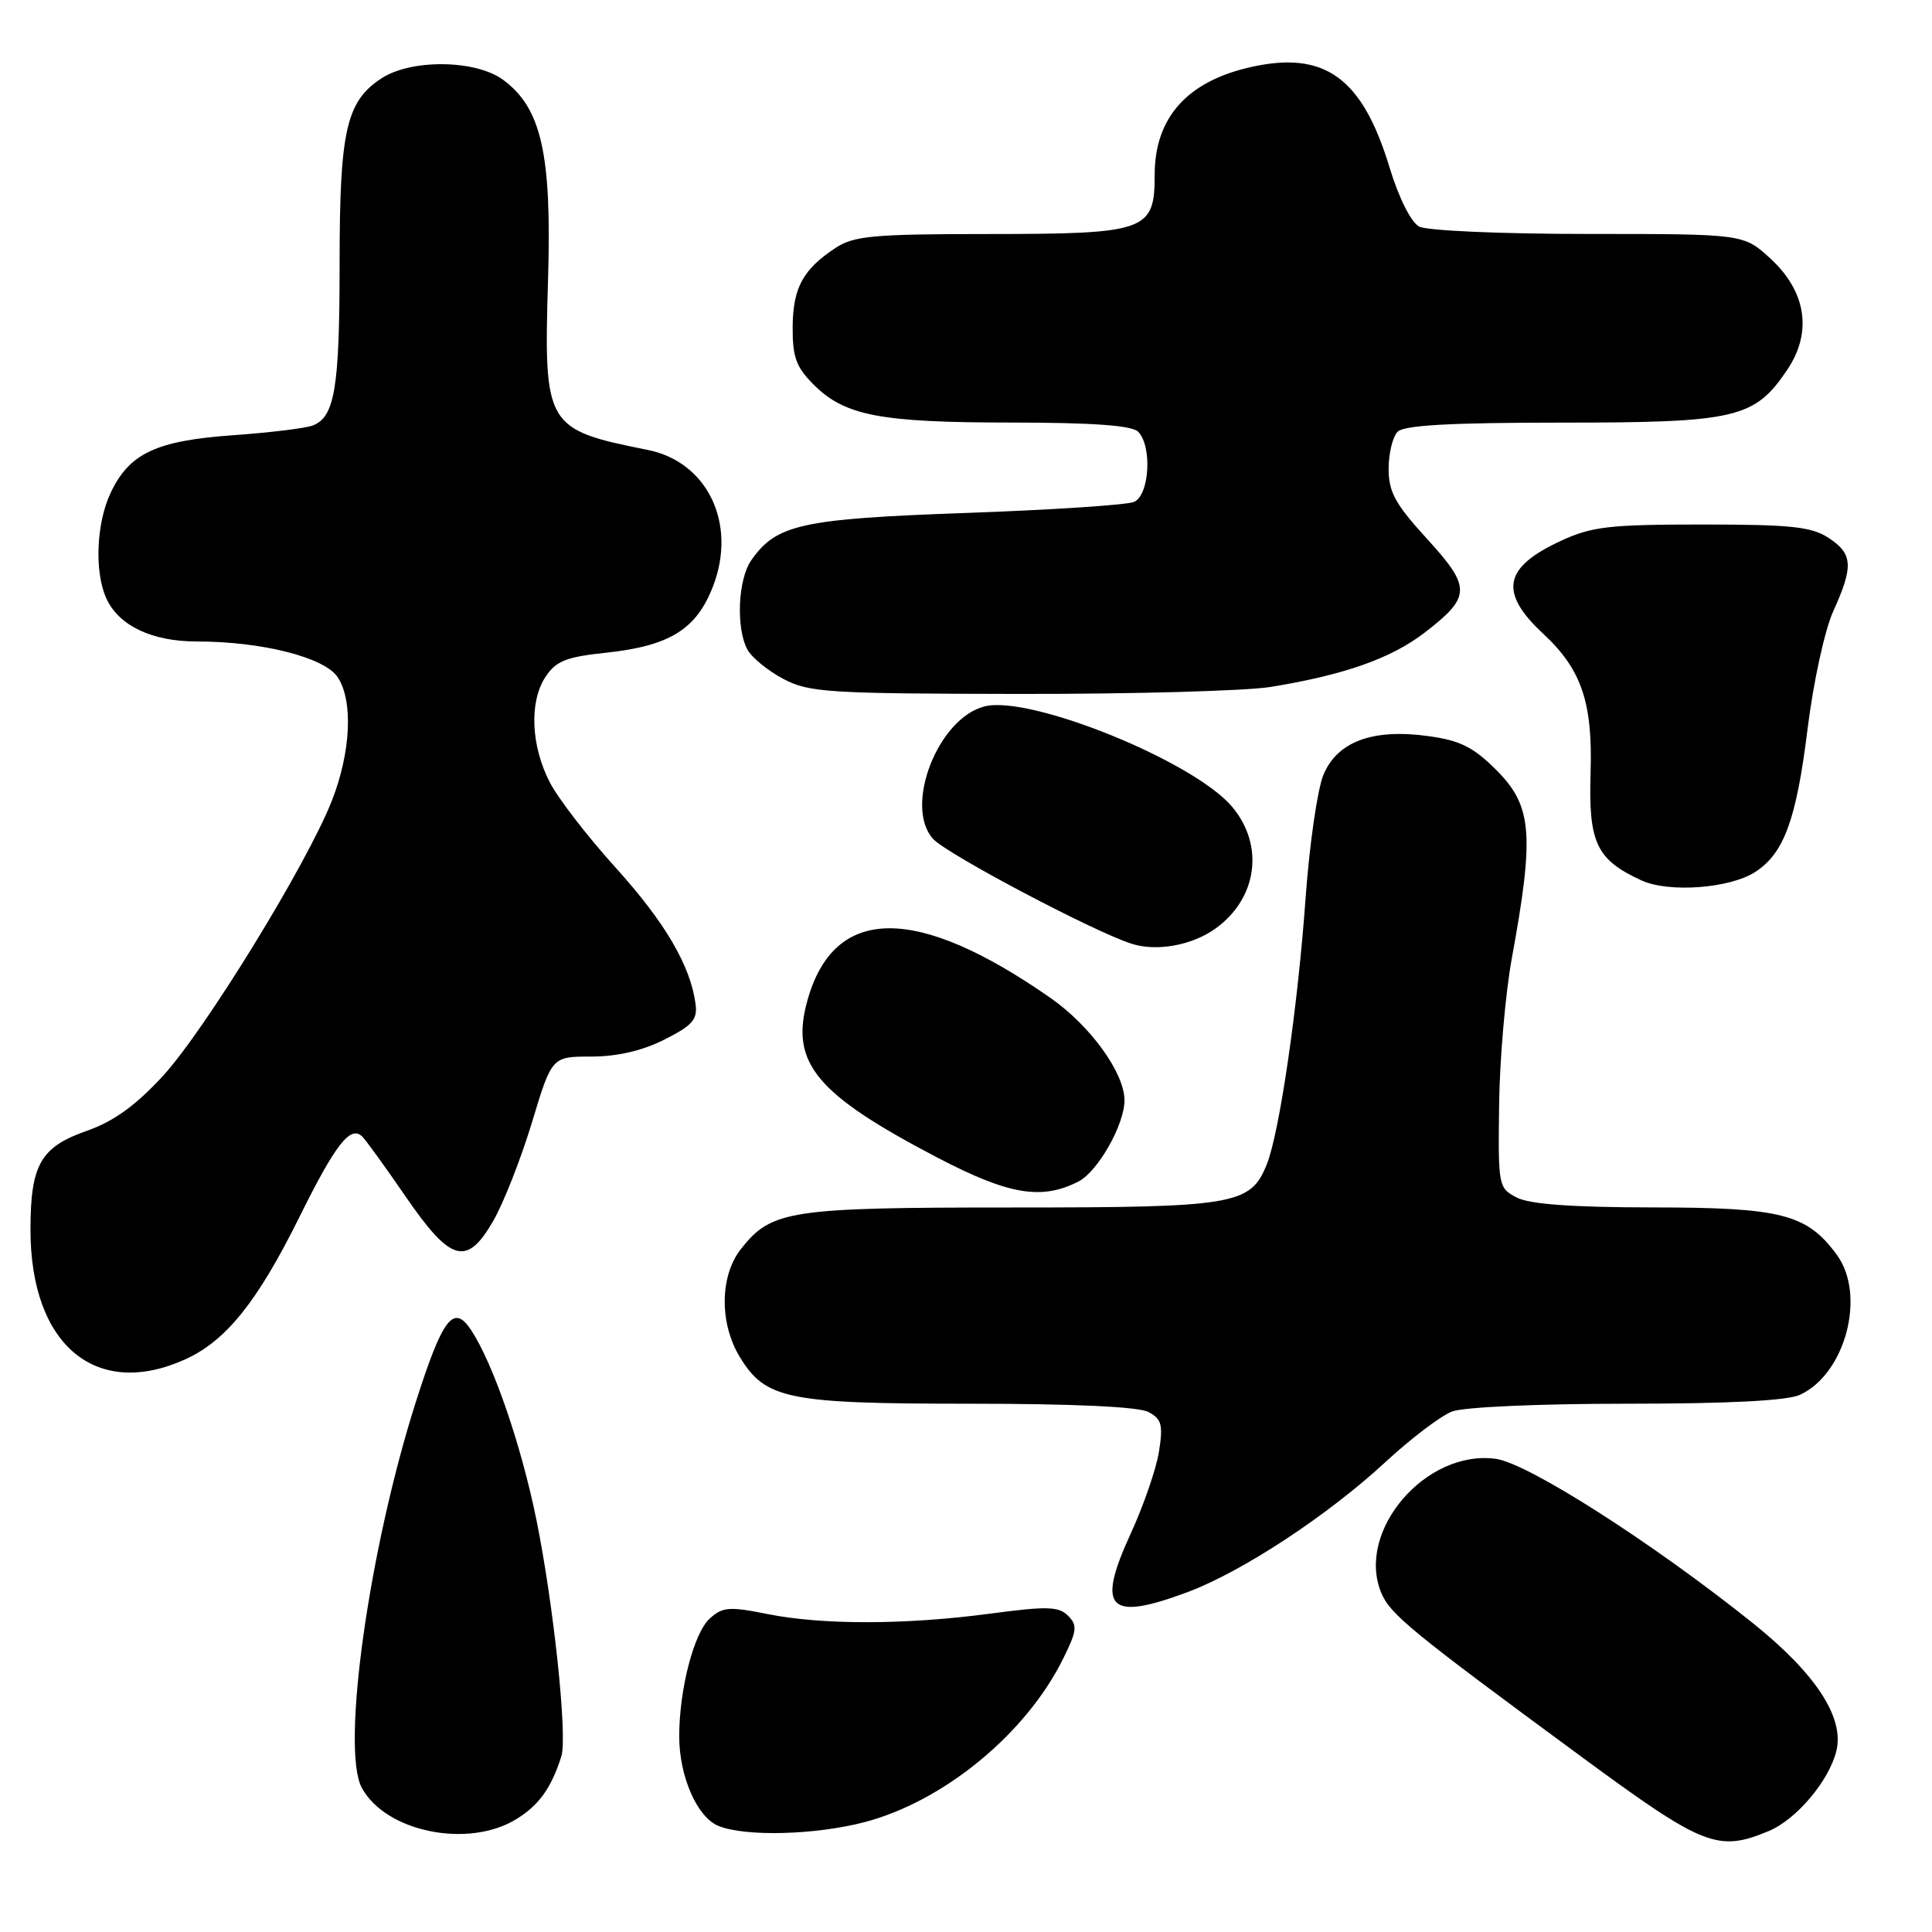 <?xml version="1.0" encoding="UTF-8" standalone="no"?>
<!DOCTYPE svg PUBLIC "-//W3C//DTD SVG 1.1//EN" "http://www.w3.org/Graphics/SVG/1.1/DTD/svg11.dtd" >
<svg xmlns="http://www.w3.org/2000/svg" xmlns:xlink="http://www.w3.org/1999/xlink" version="1.1" viewBox="0 0 256 256">
 <g >
 <path fill="currentColor"
d=" M 234.40 242.61 C 238.04 241.08 242.37 235.95 243.33 232.00 C 244.41 227.58 240.58 221.73 232.21 215.03 C 218.90 204.38 202.45 193.87 198.19 193.30 C 188.91 192.05 179.64 202.89 183.02 211.05 C 184.21 213.91 186.93 216.14 209.55 232.78 C 225.76 244.70 227.62 245.44 234.40 242.61 Z  M 68.44 241.03 C 71.42 239.19 73.04 236.94 74.38 232.73 C 75.22 230.14 73.35 212.55 71.06 201.29 C 69.04 191.41 65.36 180.72 62.45 176.28 C 60.11 172.71 58.67 174.57 55.09 185.80 C 48.89 205.26 45.18 231.72 47.93 236.87 C 51.07 242.74 62.06 244.98 68.44 241.03 Z  M 114.53 241.45 C 125.03 238.71 135.95 229.74 140.87 219.79 C 142.71 216.07 142.79 215.36 141.52 214.09 C 140.28 212.85 138.73 212.81 131.17 213.82 C 119.94 215.31 108.96 215.33 101.65 213.86 C 96.65 212.85 95.74 212.93 94.05 214.46 C 91.94 216.37 90.00 223.85 90.00 230.08 C 90.00 235.39 92.38 240.82 95.21 241.95 C 98.79 243.39 108.00 243.15 114.53 241.45 Z  M 157.42 210.94 C 164.61 208.25 175.98 200.77 183.60 193.71 C 186.95 190.61 190.92 187.60 192.41 187.03 C 193.96 186.44 203.91 186.00 215.52 186.00 C 228.97 186.00 236.78 185.60 238.48 184.83 C 244.53 182.07 247.30 171.60 243.39 166.27 C 239.43 160.87 236.06 160.00 219.00 159.99 C 208.40 159.98 202.71 159.57 201.00 158.69 C 198.55 157.43 198.50 157.19 198.64 146.45 C 198.71 140.43 199.47 131.68 200.32 127.00 C 203.34 110.51 203.03 106.79 198.25 102.01 C 195.23 99.00 193.46 98.11 189.28 97.54 C 181.89 96.52 177.21 98.25 175.36 102.67 C 174.57 104.57 173.51 111.91 173.00 118.97 C 171.97 133.44 169.54 150.10 167.85 154.30 C 165.69 159.66 163.65 160.00 134.02 160.00 C 104.57 160.00 102.22 160.36 98.17 165.51 C 95.37 169.07 95.31 175.35 98.03 179.81 C 101.44 185.41 104.34 186.00 128.53 186.00 C 142.27 186.00 150.88 186.40 152.18 187.10 C 153.93 188.03 154.13 188.80 153.57 192.35 C 153.21 194.63 151.52 199.52 149.83 203.20 C 145.22 213.23 146.85 214.90 157.42 210.94 Z  M 24.57 180.11 C 29.96 177.66 34.12 172.47 39.67 161.27 C 44.47 151.58 46.45 149.05 48.01 150.61 C 48.52 151.12 51.09 154.68 53.73 158.52 C 59.72 167.25 61.84 167.85 65.34 161.81 C 66.71 159.44 69.02 153.56 70.48 148.75 C 73.12 140.00 73.12 140.00 78.35 140.00 C 81.78 140.00 85.11 139.23 88.04 137.75 C 91.77 135.87 92.45 135.09 92.16 133.00 C 91.48 127.93 88.11 122.19 81.55 114.94 C 77.85 110.85 73.94 105.78 72.86 103.68 C 70.35 98.83 70.11 93.01 72.26 89.72 C 73.67 87.58 74.98 87.05 80.38 86.48 C 88.77 85.58 92.32 83.36 94.50 77.63 C 97.66 69.36 93.74 61.20 85.84 59.62 C 72.27 56.90 72.04 56.52 72.62 36.98 C 73.12 20.44 71.74 14.31 66.67 10.58 C 63.04 7.90 54.49 7.80 50.55 10.38 C 45.87 13.44 45.00 17.30 45.00 34.90 C 45.00 51.41 44.36 55.26 41.44 56.38 C 40.50 56.75 35.75 57.32 30.89 57.67 C 20.70 58.39 17.15 60.06 14.67 65.28 C 12.76 69.30 12.49 75.79 14.09 79.29 C 15.74 82.91 20.12 85.00 26.09 85.00 C 34.72 85.00 43.03 87.11 44.75 89.74 C 46.82 92.89 46.49 99.68 43.97 106.11 C 40.68 114.49 27.15 136.52 21.55 142.61 C 17.95 146.51 15.06 148.59 11.51 149.84 C 5.36 151.99 4.03 154.34 4.04 163.00 C 4.05 178.24 12.74 185.48 24.57 180.11 Z  M 142.93 156.54 C 145.49 155.21 149.00 149.01 149.00 145.80 C 149.00 142.17 144.50 135.94 139.22 132.25 C 121.42 119.82 110.52 119.92 106.99 132.55 C 104.67 140.84 108.08 144.96 124.27 153.42 C 133.68 158.33 138.05 159.06 142.93 156.54 Z  M 161.00 123.08 C 166.60 119.11 167.59 112.04 163.26 106.90 C 158.19 100.87 136.51 92.08 130.47 93.60 C 124.28 95.15 119.74 106.83 123.63 111.15 C 125.46 113.18 145.07 123.53 150.00 125.07 C 153.30 126.10 157.91 125.27 161.00 123.08 Z  M 232.61 115.52 C 236.40 113.04 238.02 108.60 239.50 96.68 C 240.28 90.36 241.78 83.51 242.92 80.98 C 245.62 75.03 245.52 73.38 242.29 71.27 C 240.03 69.79 237.30 69.50 225.54 69.50 C 213.27 69.50 210.91 69.77 206.84 71.66 C 199.20 75.18 198.58 78.49 204.51 84.00 C 209.56 88.70 211.05 93.09 210.76 102.37 C 210.47 111.68 211.52 113.90 217.50 116.66 C 221.14 118.33 229.25 117.72 232.61 115.52 Z  M 168.39 91.02 C 178.17 89.42 184.31 87.25 188.77 83.83 C 194.95 79.07 194.98 77.85 189.08 71.39 C 184.88 66.80 184.00 65.19 184.00 62.12 C 184.00 60.07 184.54 57.86 185.20 57.20 C 186.06 56.34 192.30 56.00 206.95 56.00 C 230.06 56.00 232.49 55.43 236.82 49.00 C 240.17 44.02 239.35 38.63 234.58 34.25 C 231.03 31.00 231.03 31.00 210.45 31.00 C 198.92 31.00 189.06 30.57 188.04 30.02 C 186.96 29.44 185.35 26.22 184.12 22.18 C 180.50 10.24 175.49 6.65 165.60 8.92 C 157.25 10.83 153.00 15.64 153.00 23.17 C 153.00 30.61 151.92 31.00 131.03 31.01 C 115.75 31.01 113.15 31.25 110.73 32.84 C 106.39 35.70 105.07 38.13 105.03 43.33 C 105.01 47.32 105.49 48.65 107.83 50.98 C 111.94 55.09 116.64 55.99 134.05 55.99 C 144.80 56.00 149.97 56.37 150.80 57.20 C 152.70 59.10 152.32 65.65 150.25 66.51 C 149.29 66.91 139.27 67.57 127.98 67.97 C 106.17 68.75 102.88 69.48 99.56 74.22 C 97.78 76.75 97.50 83.19 99.03 86.06 C 99.60 87.12 101.74 88.87 103.78 89.95 C 107.21 91.76 109.64 91.91 135.00 91.95 C 150.12 91.97 165.15 91.55 168.39 91.02 Z "/>
</g>
</svg>